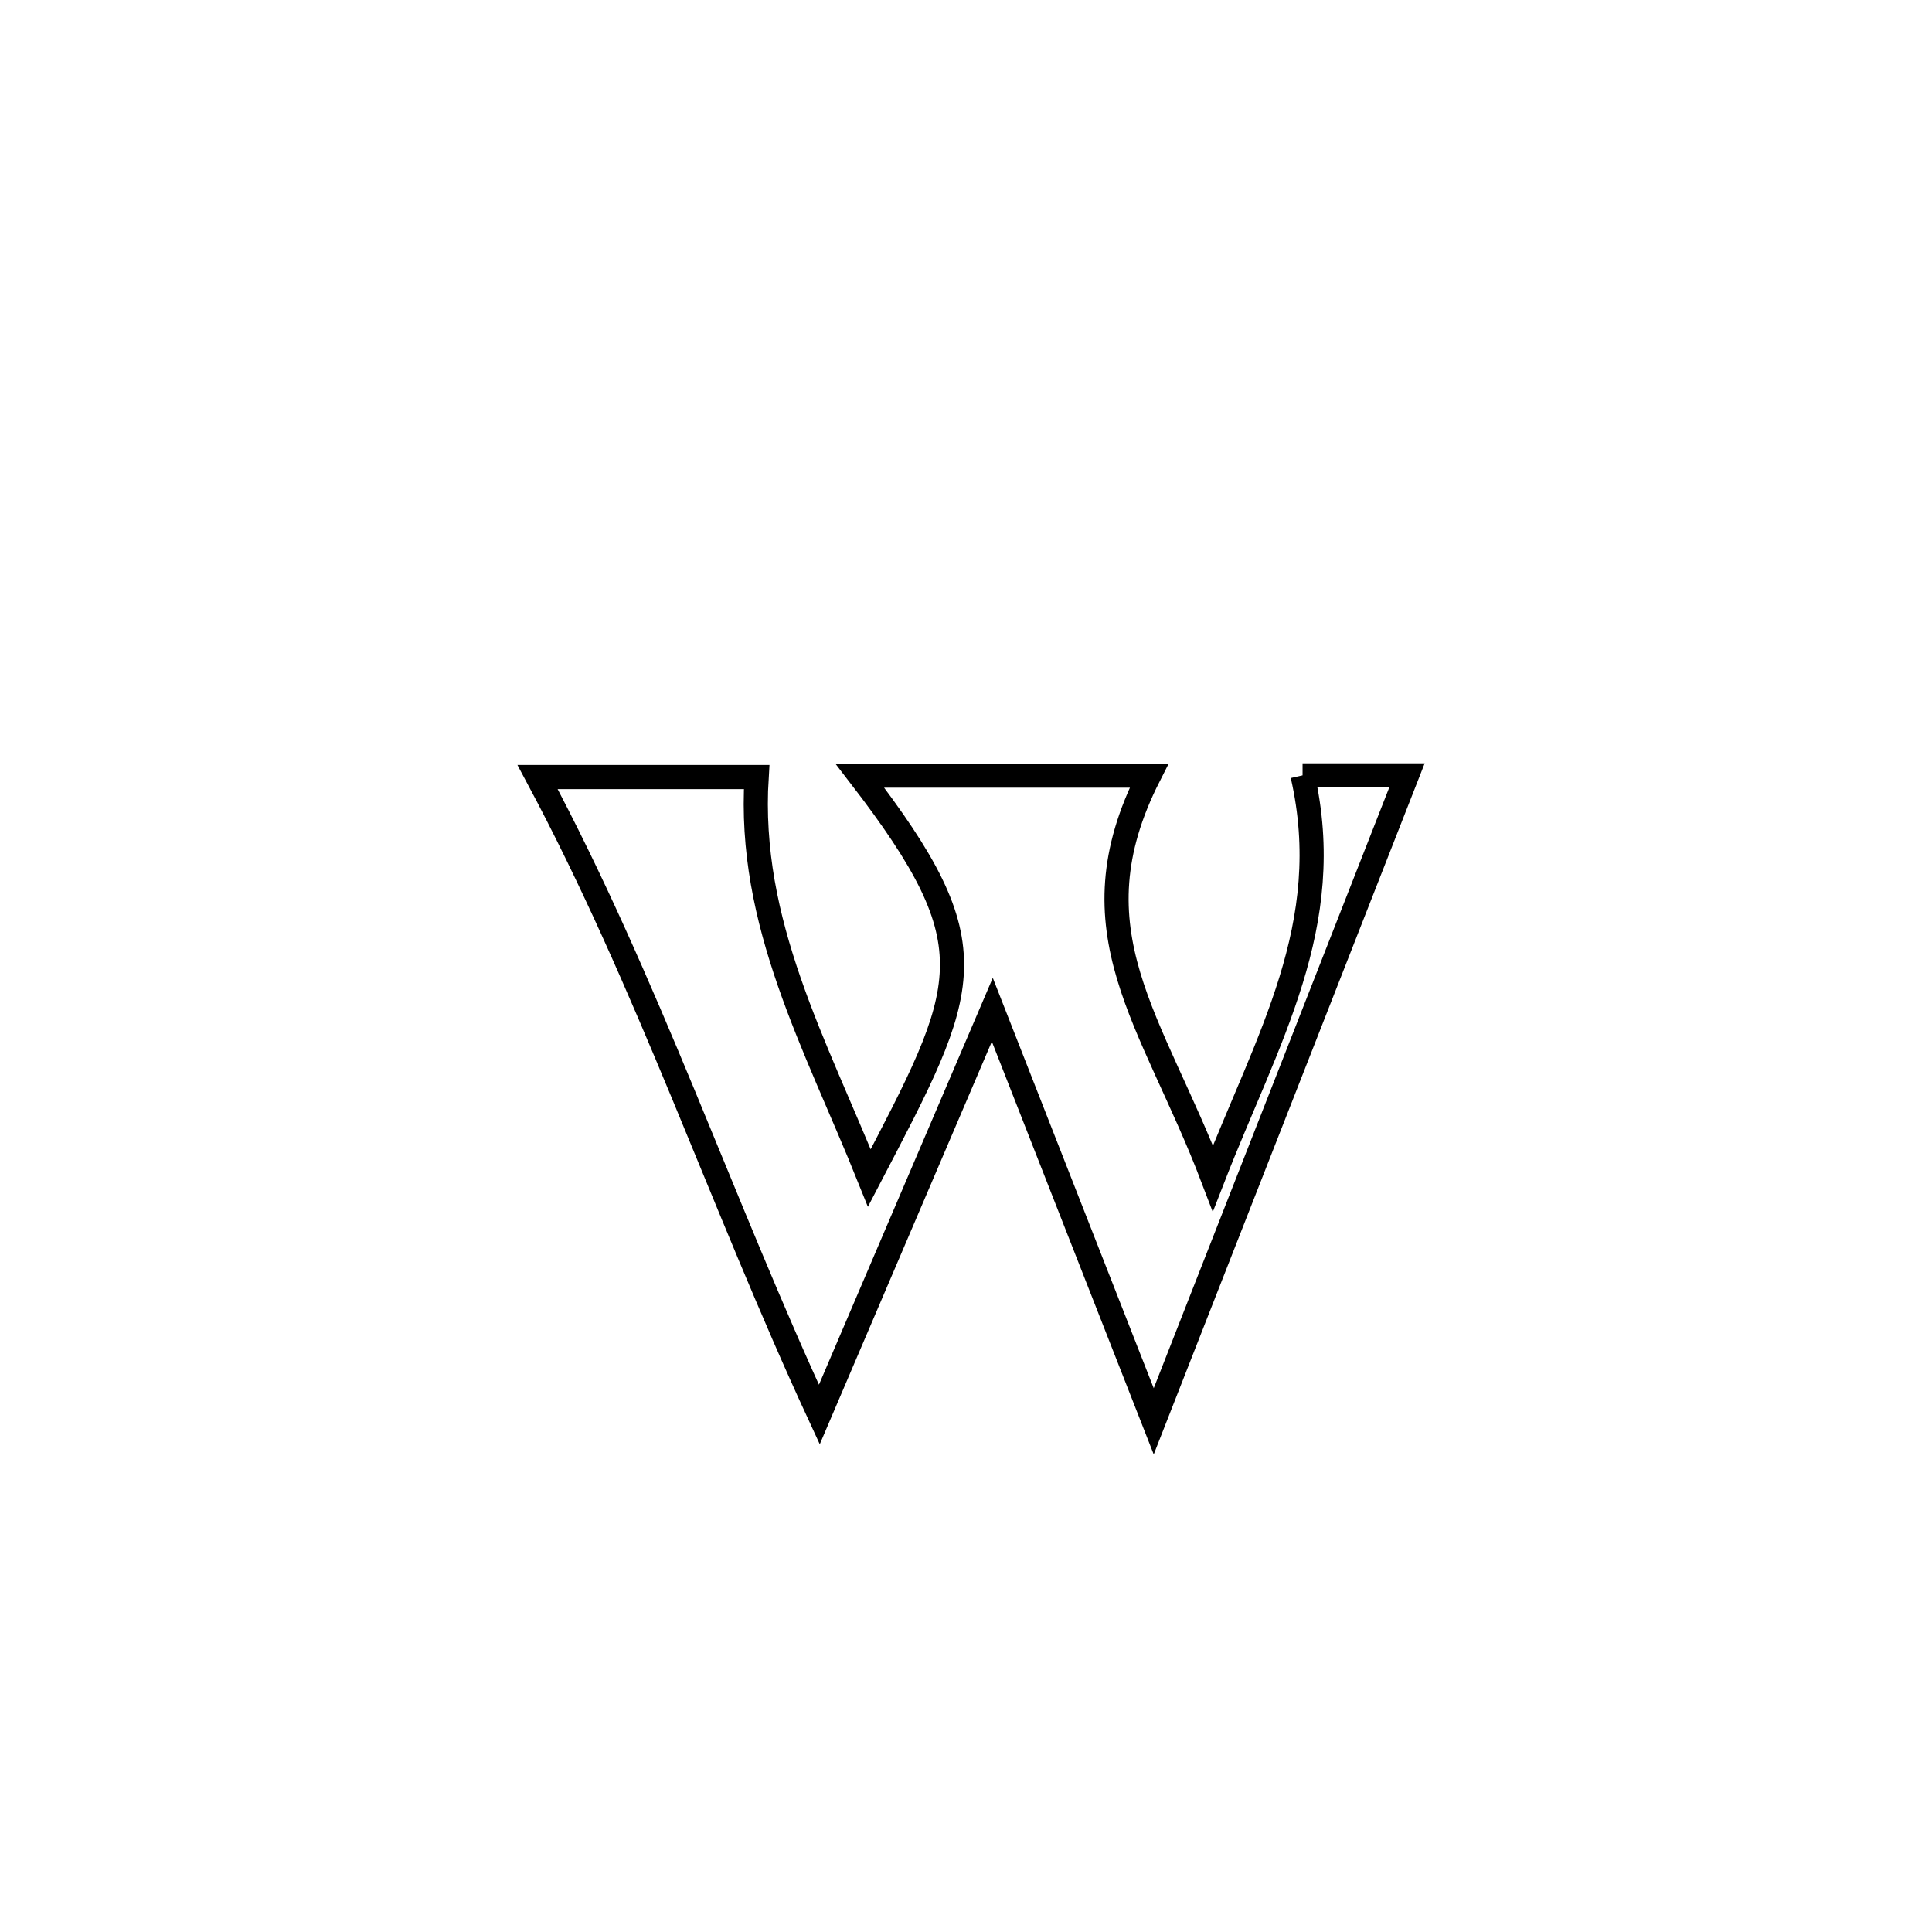 <svg xmlns="http://www.w3.org/2000/svg" viewBox="0.0 0.0 24.0 24.0" height="200px" width="200px"><path fill="none" stroke="black" stroke-width=".3" stroke-opacity="1.0"  filling="0" d="M16.181 9.632 L16.181 9.632 C16.614 9.632 17.046 9.632 17.478 9.632 L17.478 9.632 C16.953 10.969 16.429 12.306 15.905 13.644 C15.38 14.981 14.856 16.319 14.332 17.656 L14.332 17.656 C13.664 15.952 12.996 14.247 12.327 12.543 L12.327 12.543 C11.611 14.22 10.894 15.896 10.178 17.572 L10.178 17.572 C9.57 16.258 9.037 14.917 8.485 13.586 C7.933 12.254 7.362 10.932 6.678 9.653 L6.678 9.653 C7.585 9.653 8.492 9.653 9.399 9.653 L9.399 9.653 C9.285 11.469 10.129 12.964 10.799 14.633 L10.799 14.633 C12.044 12.247 12.33 11.777 10.681 9.635 L10.681 9.635 C10.792 9.635 14.263 9.635 14.274 9.635 L14.274 9.635 C13.291 11.569 14.318 12.671 15.067 14.638 L15.067 14.638 C15.745 12.896 16.605 11.492 16.181 9.632 L16.181 9.632"></path></svg>